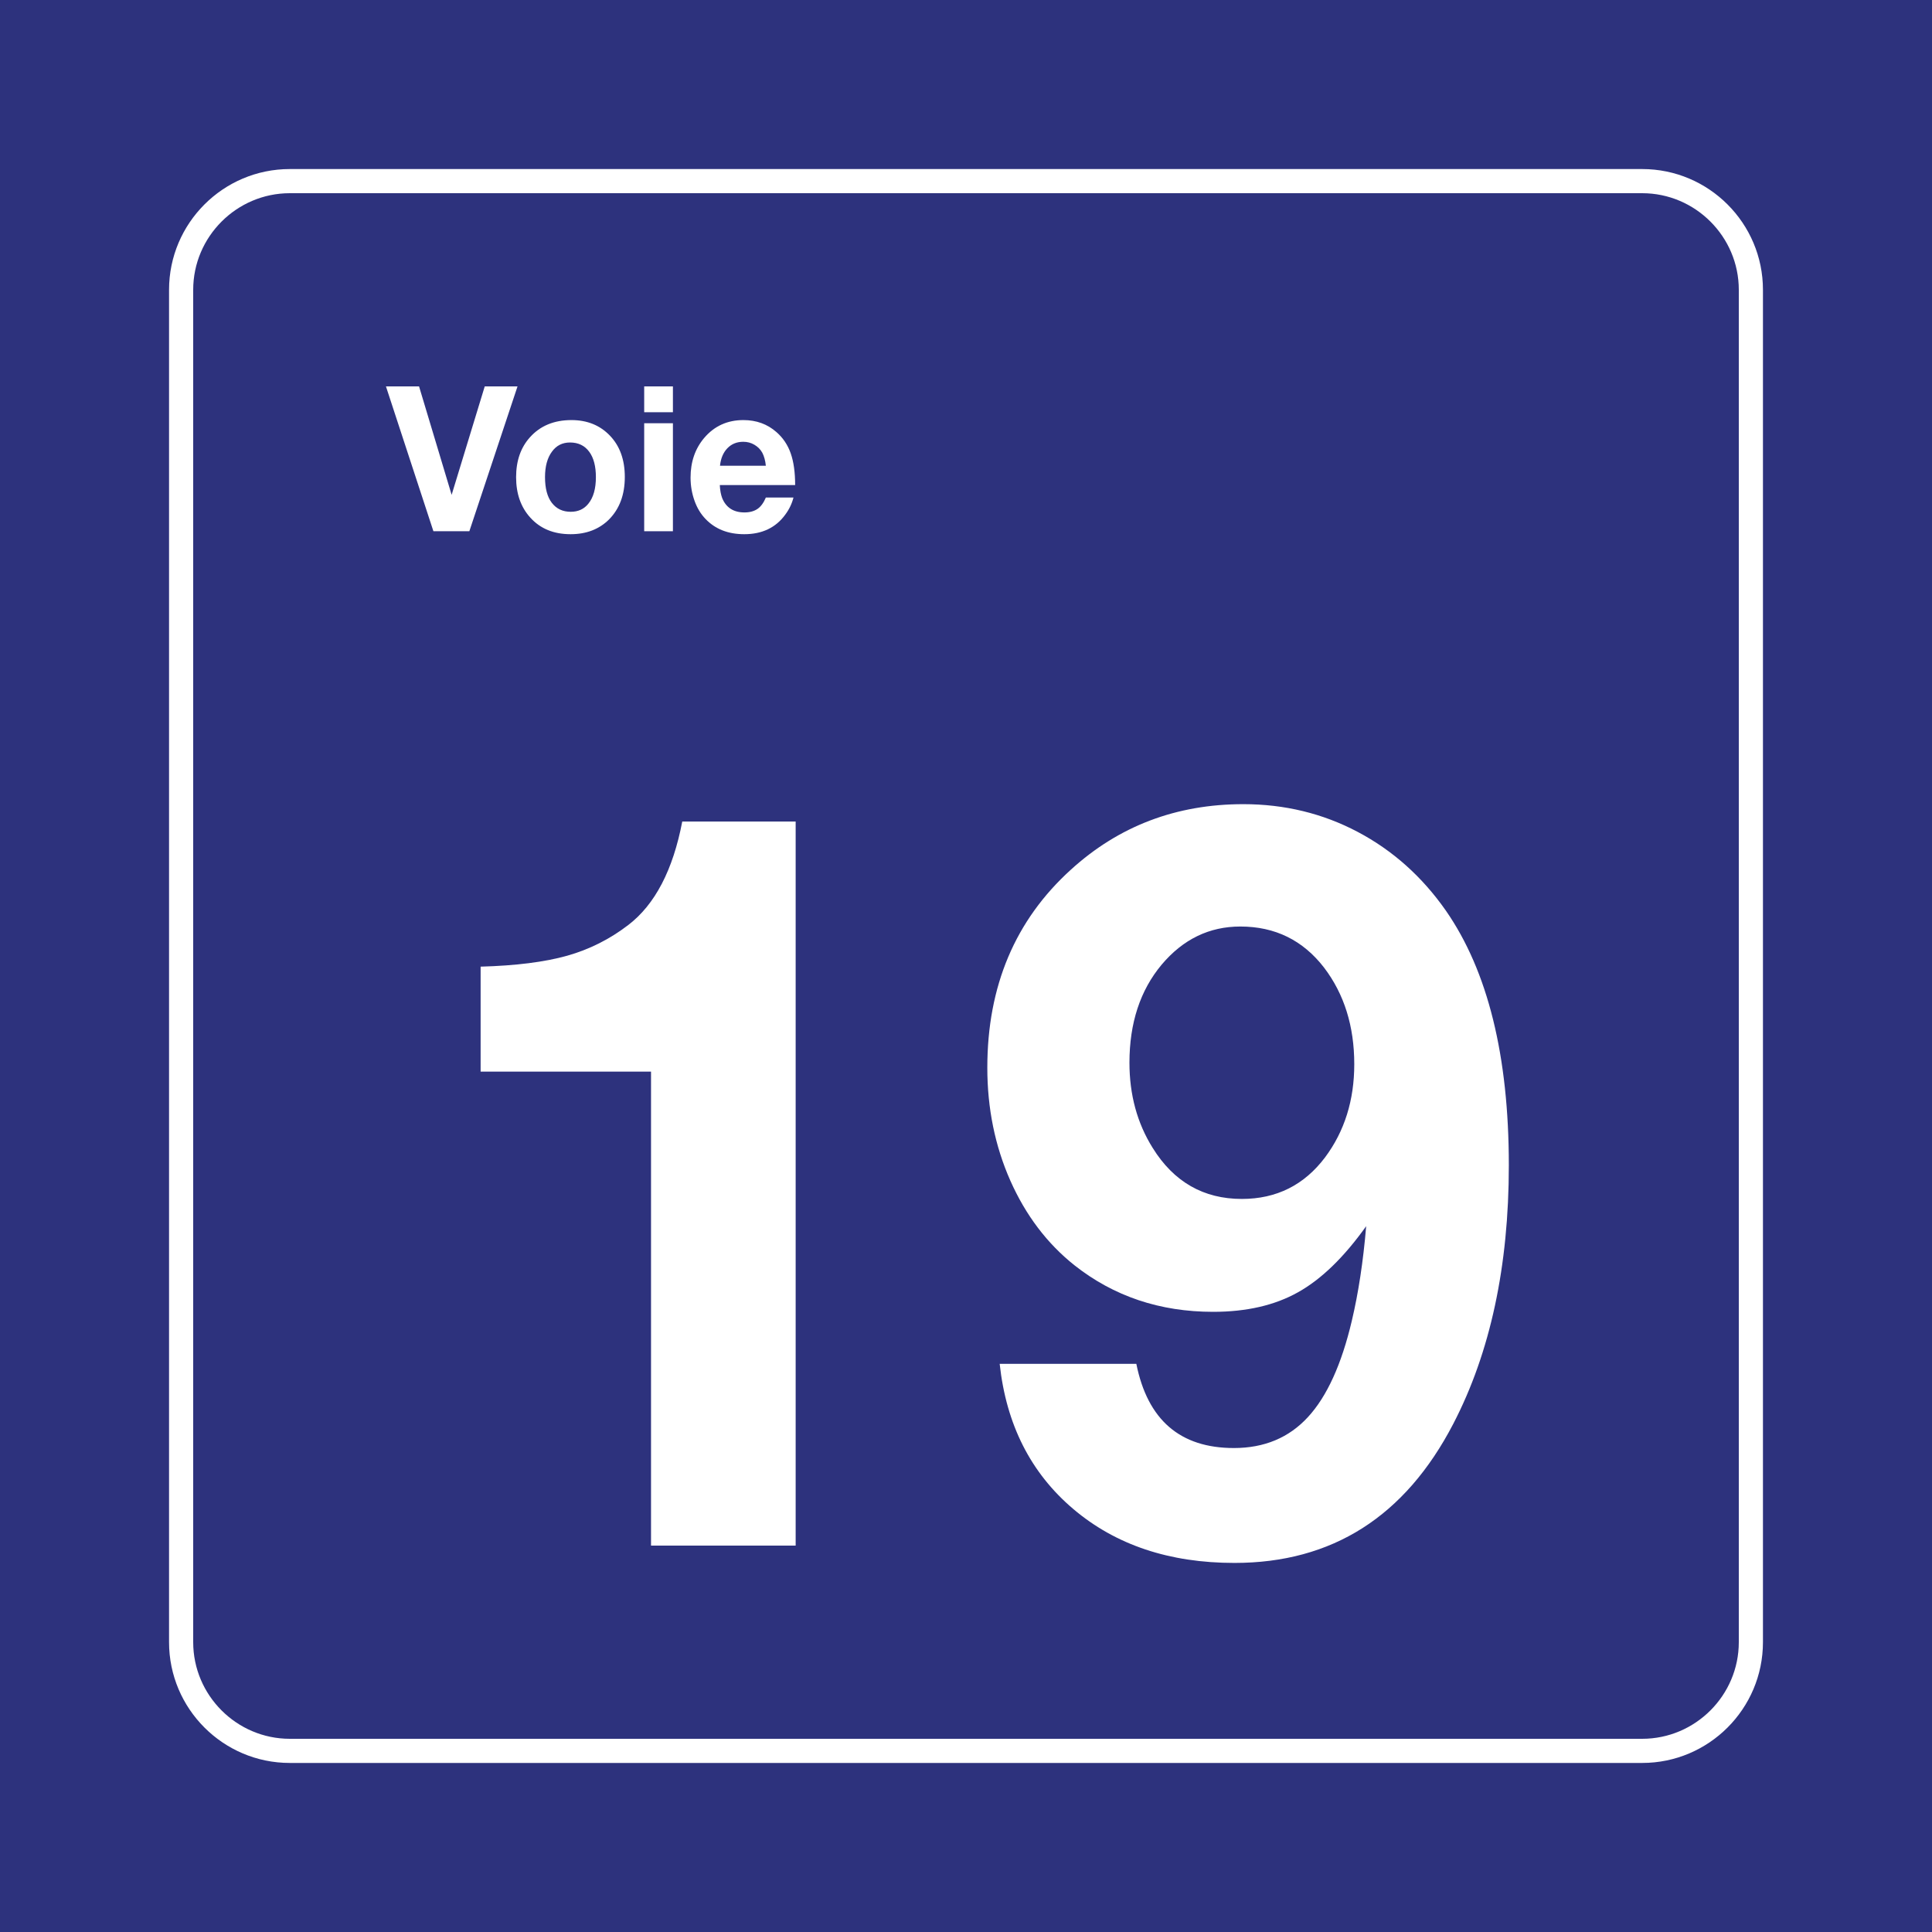 <svg class="color-immutable" width="30" height="30" viewBox="0 0 30 30" fill="none" xmlns="http://www.w3.org/2000/svg"><path d="M30 0H0V30H30V0Z" fill="#2D327D"/><path d="M25.5 3C26.325 3 27 3.675 27 4.5V25.5C27 26.325 26.325 27 25.5 27H4.5C3.675 27 3 26.325 3 25.5V4.5C3 3.675 3.675 3 4.5 3H25.5ZM25.5 2.625H4.5C3.466 2.625 2.625 3.466 2.625 4.5V25.5C2.625 26.534 3.466 27.375 4.5 27.375H25.5C26.534 27.375 27.375 26.534 27.375 25.5V4.5C27.375 3.466 26.534 2.625 25.5 2.625Z" fill="white"/><path d="M12.355 12.757V24H10.109V16.64H9.309H8.509H7.733H7.463V15.01C8.012 14.995 8.459 14.938 8.805 14.841C9.152 14.743 9.468 14.584 9.755 14.364C10.171 14.046 10.45 13.51 10.594 12.757H12.355V12.757Z" fill="white"/><path d="M15.523 21.178H17.645C17.82 22.049 18.325 22.485 19.16 22.485C19.632 22.485 20.015 22.325 20.31 22.004C20.605 21.684 20.832 21.185 20.991 20.509C21.093 20.078 21.168 19.588 21.214 19.04C20.87 19.522 20.518 19.864 20.156 20.066C19.795 20.269 19.355 20.37 18.837 20.37C18.012 20.37 17.294 20.129 16.684 19.647C16.259 19.309 15.927 18.87 15.688 18.332C15.45 17.794 15.331 17.209 15.331 16.579C15.331 15.312 15.764 14.287 16.63 13.503C17.374 12.826 18.266 12.487 19.306 12.487C19.947 12.487 20.54 12.631 21.083 12.918C21.626 13.205 22.083 13.613 22.452 14.141C23.103 15.079 23.429 16.397 23.429 18.094C23.429 19.663 23.141 21.001 22.567 22.108C21.819 23.549 20.686 24.269 19.168 24.269C18.158 24.269 17.324 23.99 16.665 23.431C16.006 22.872 15.625 22.121 15.523 21.178ZM19.26 14.387C18.778 14.387 18.371 14.584 18.038 14.979C17.704 15.379 17.538 15.887 17.538 16.502C17.538 16.999 17.658 17.44 17.899 17.825C18.227 18.353 18.689 18.617 19.283 18.617C19.822 18.617 20.252 18.401 20.576 17.971C20.878 17.566 21.029 17.084 21.029 16.525C21.029 15.936 20.873 15.436 20.56 15.025C20.232 14.6 19.799 14.387 19.26 14.387Z" fill="white"/><path d="M8.036 6L7.288 8.249H6.73L5.993 6H6.507L7.013 7.684L7.527 6H8.036Z" fill="white"/><path d="M8.874 6.523C9.118 6.523 9.318 6.604 9.472 6.766C9.625 6.926 9.702 7.139 9.702 7.406C9.702 7.682 9.62 7.901 9.457 8.066C9.304 8.218 9.105 8.295 8.86 8.295C8.599 8.295 8.391 8.21 8.236 8.039C8.088 7.877 8.014 7.667 8.014 7.409C8.014 7.155 8.086 6.948 8.23 6.789C8.389 6.612 8.603 6.523 8.874 6.523ZM8.851 6.871C8.733 6.871 8.639 6.918 8.57 7.014C8.499 7.11 8.463 7.242 8.463 7.409C8.463 7.582 8.498 7.715 8.568 7.807C8.64 7.901 8.738 7.947 8.862 7.947C8.978 7.947 9.07 7.905 9.137 7.82C9.214 7.725 9.253 7.588 9.253 7.409C9.253 7.241 9.219 7.11 9.151 7.017C9.08 6.919 8.98 6.871 8.851 6.871Z" fill="white"/><path d="M10.449 6V6.401H10.003V6H10.449ZM10.449 6.572V8.249H10.003V6.572H10.449Z" fill="white"/><path d="M12.321 7.726C12.297 7.82 12.255 7.909 12.193 7.992C12.046 8.194 11.833 8.295 11.557 8.295C11.306 8.295 11.106 8.216 10.955 8.058C10.881 7.981 10.825 7.888 10.786 7.78C10.744 7.664 10.723 7.543 10.723 7.417C10.723 7.173 10.793 6.968 10.934 6.801C11.091 6.616 11.294 6.523 11.543 6.523C11.744 6.523 11.915 6.585 12.056 6.709C12.158 6.798 12.232 6.908 12.278 7.039C12.324 7.17 12.347 7.334 12.347 7.532H11.177C11.181 7.614 11.194 7.682 11.215 7.737C11.276 7.883 11.391 7.957 11.56 7.957C11.643 7.957 11.71 7.938 11.763 7.902C11.815 7.866 11.858 7.807 11.892 7.726H12.321V7.726ZM11.892 7.232C11.884 7.151 11.865 7.084 11.837 7.03C11.808 6.978 11.767 6.937 11.714 6.906C11.662 6.875 11.604 6.86 11.541 6.86C11.442 6.86 11.36 6.893 11.295 6.96C11.231 7.026 11.192 7.117 11.18 7.232H11.892Z" fill="white"/></svg>